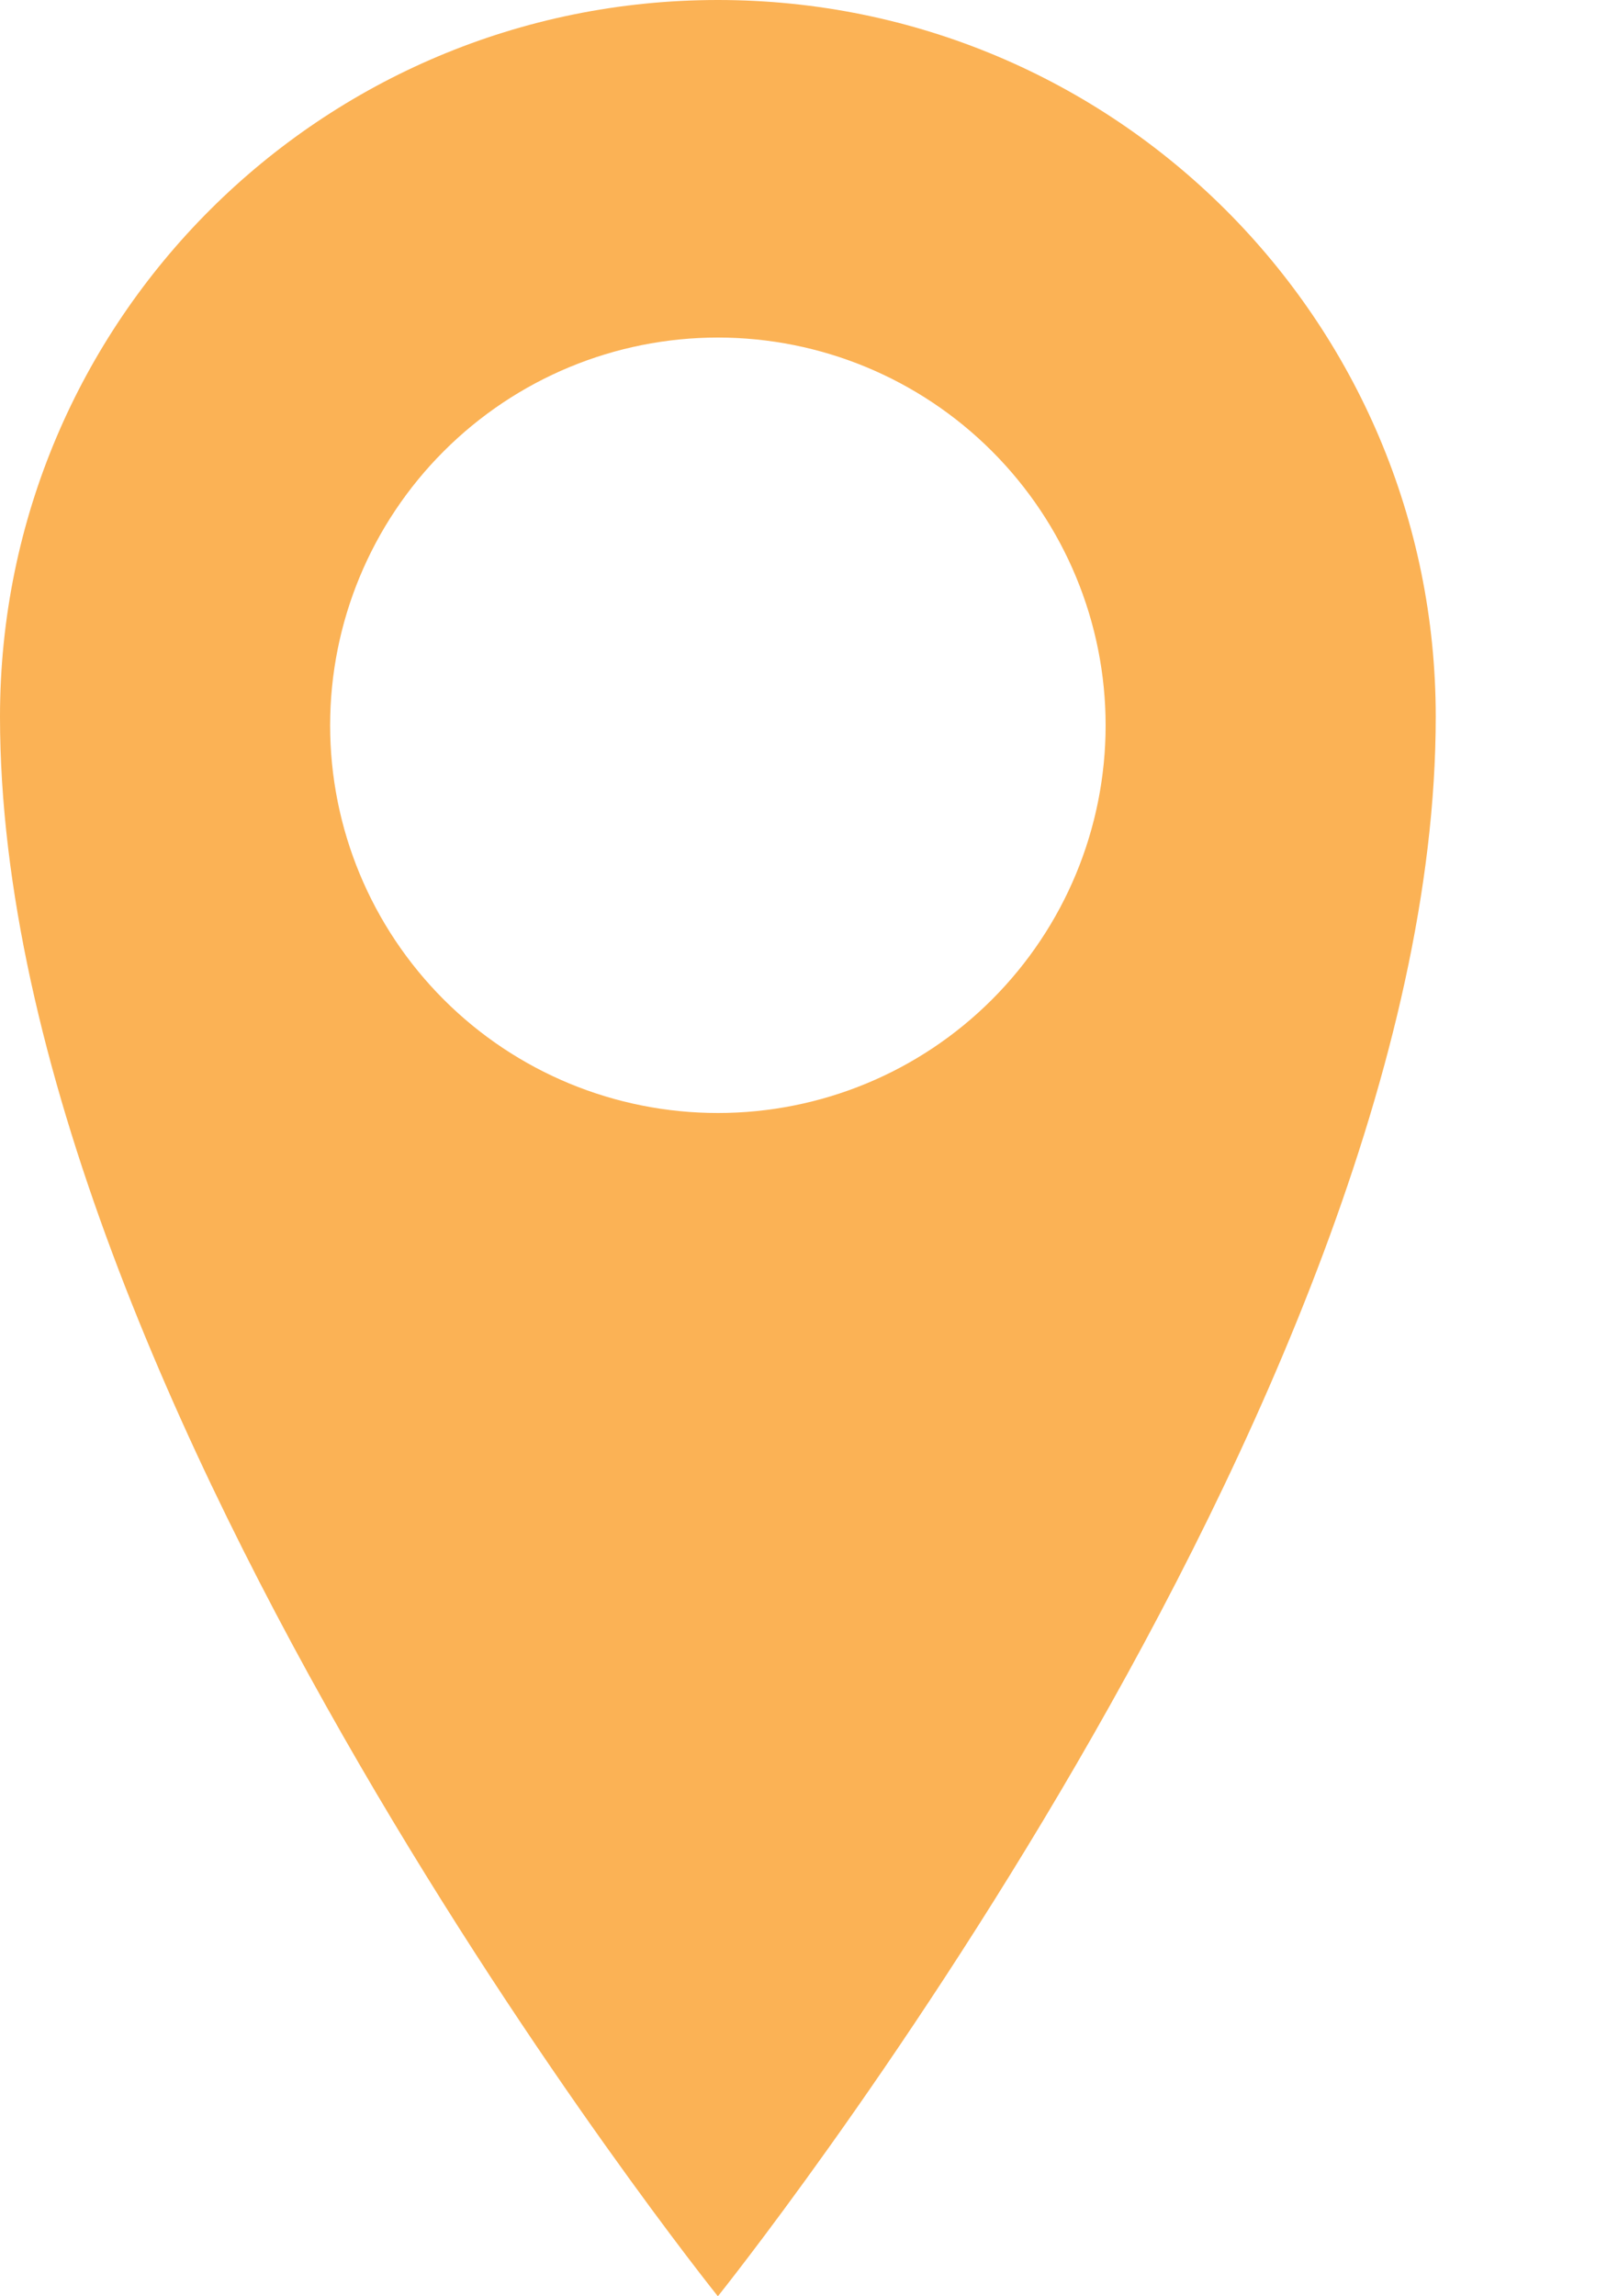 <svg width="7" height="10" viewBox="0 0 7 10" fill="none" xmlns="http://www.w3.org/2000/svg">
                                <path d="M3.127 0C1.4 0 0 1.394 0 3.121C0 6.106 3.127 10 3.127 10C3.127 10 6.254 6.106 6.254 3.121C6.254 1.395 4.854 0 3.127 0ZM3.127 4.847C2.679 4.847 2.25 4.67 1.933 4.353C1.616 4.036 1.438 3.607 1.438 3.159C1.438 2.711 1.616 2.282 1.933 1.965C2.25 1.648 2.679 1.47 3.127 1.47C3.575 1.47 4.004 1.648 4.321 1.965C4.638 2.282 4.816 2.711 4.816 3.159C4.816 3.607 4.638 4.036 4.321 4.353C4.004 4.67 3.575 4.847 3.127 4.847Z" fill="#FBB255"></path>
                            </svg>